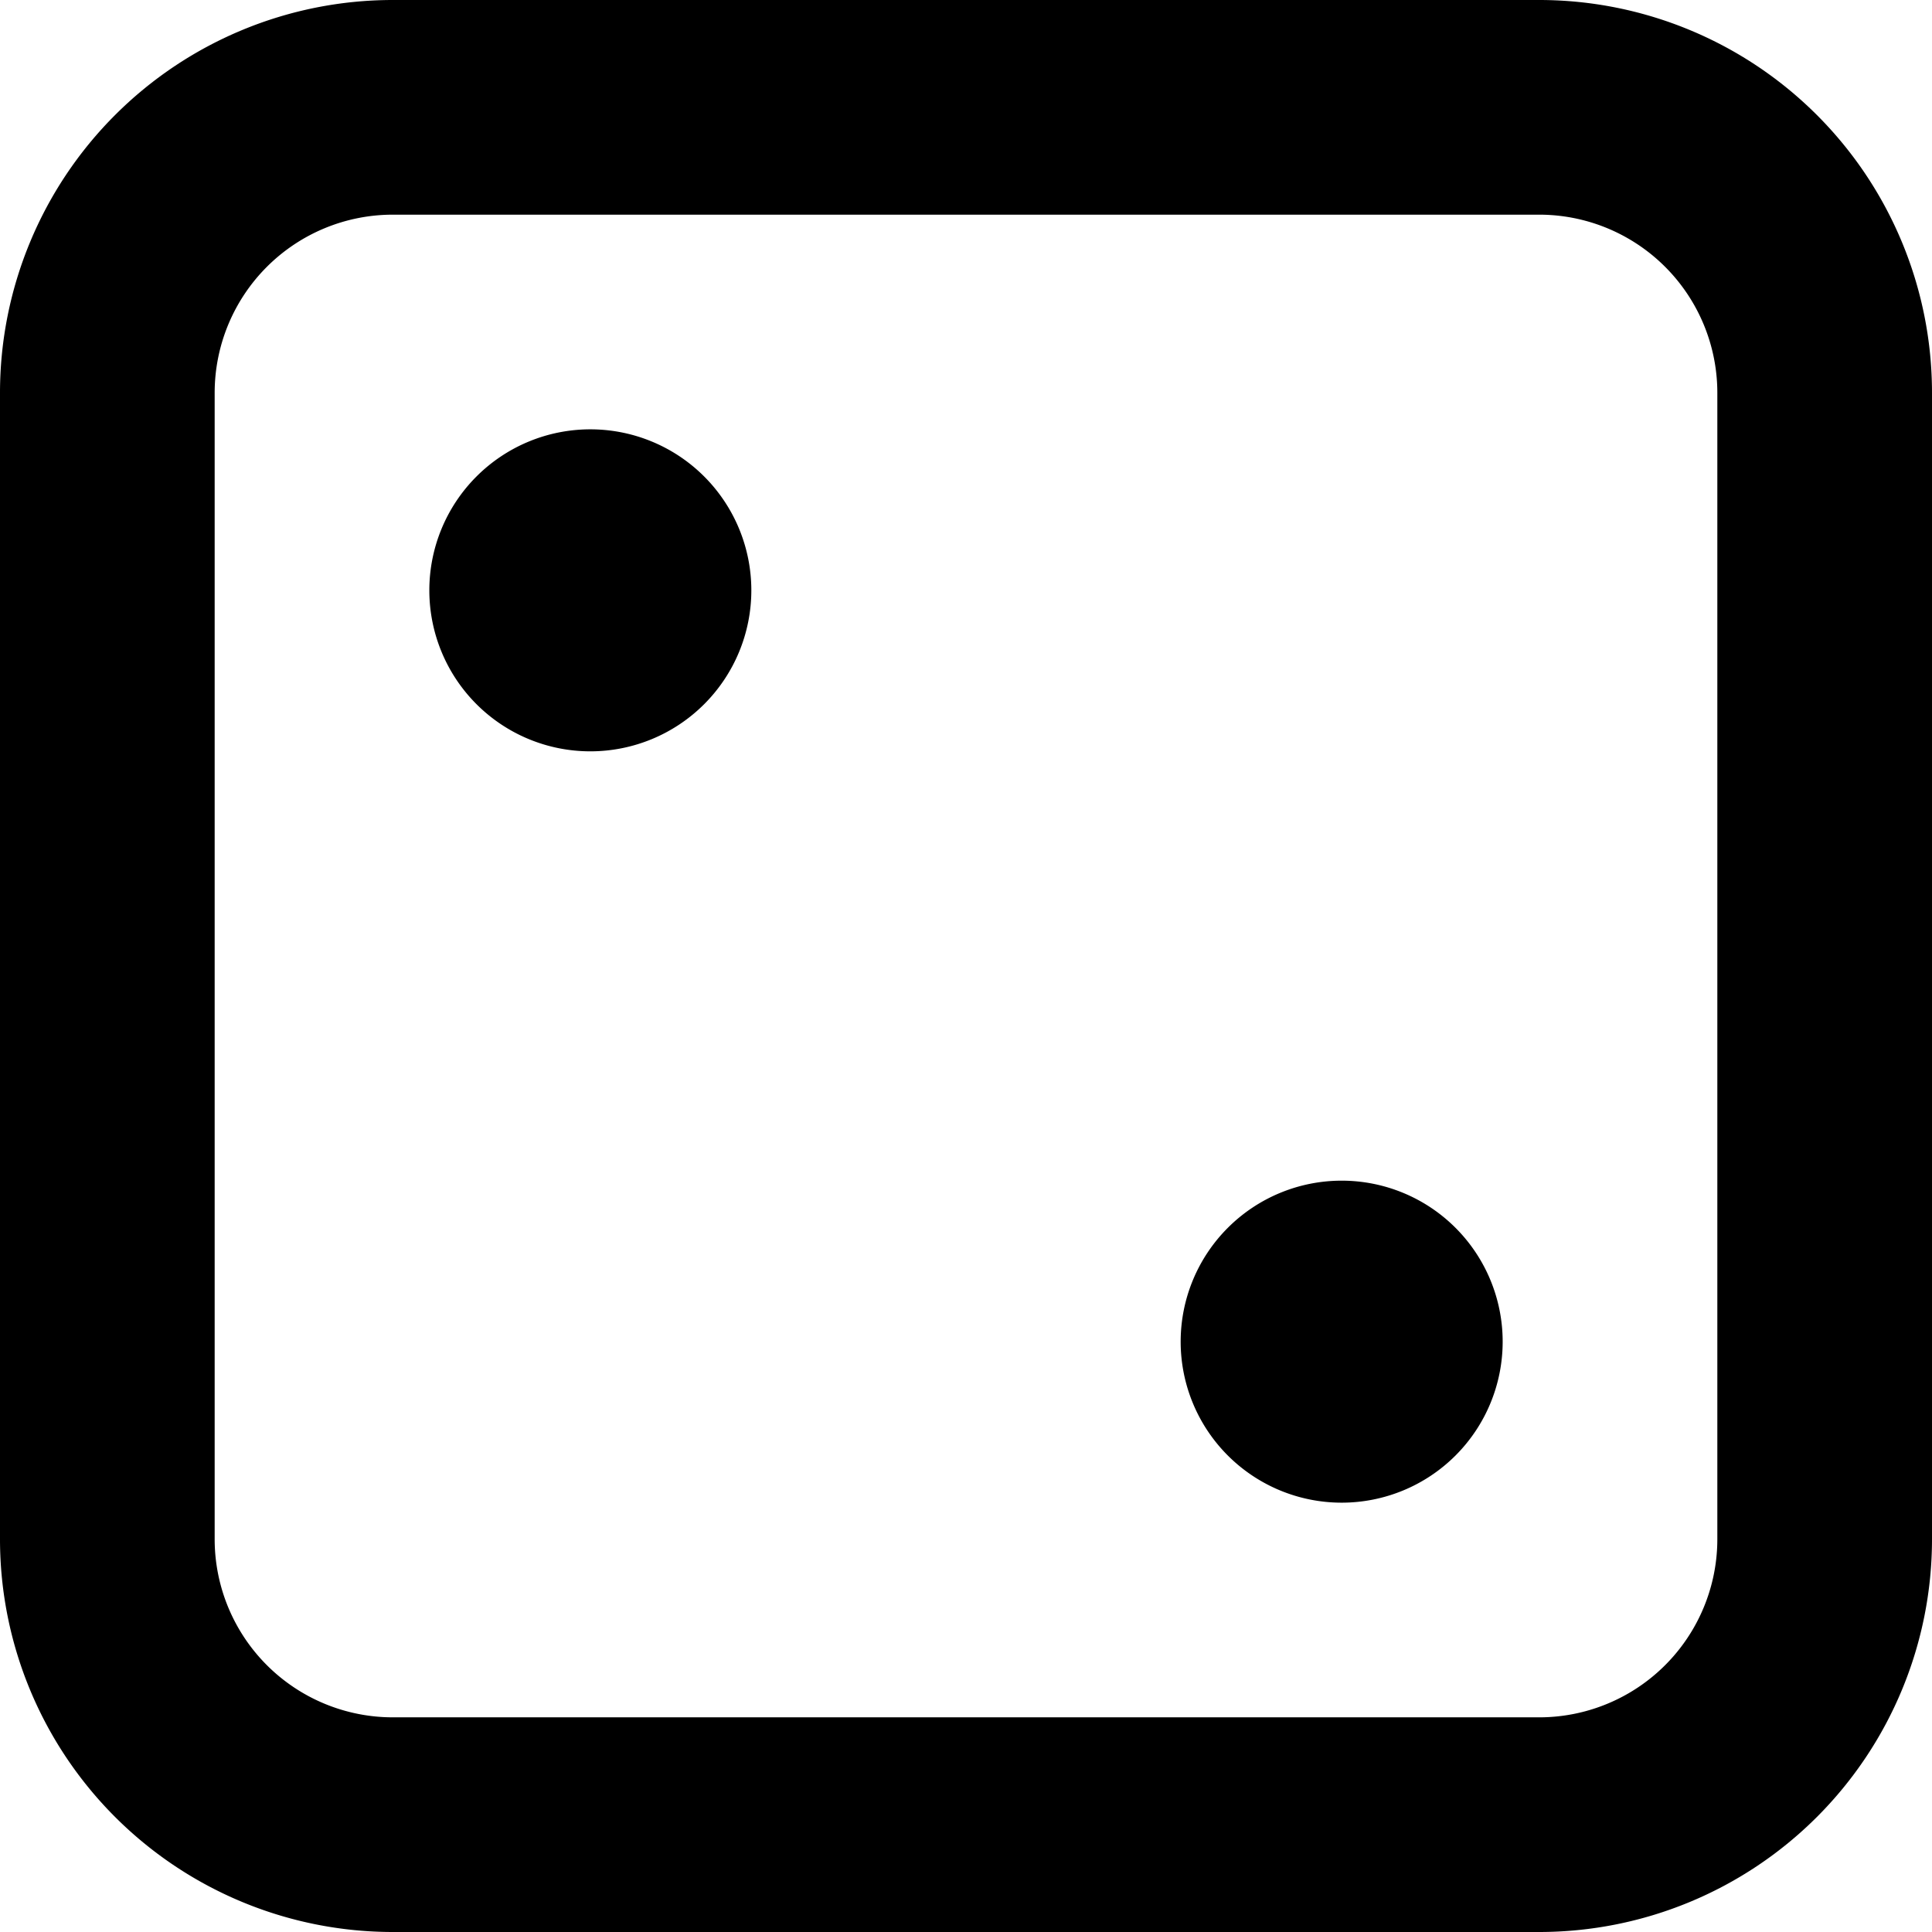 <svg xmlns="http://www.w3.org/2000/svg" width="18" height="18" viewBox="0 0 18 18">
  <g>
    <path d="M14.34,2A1.66,1.66,0,0,1,16,3.66V14.34A1.66,1.66,0,0,1,14.34,16H3.66A1.66,1.66,0,0,1,2,14.34V3.66A1.66,1.66,0,0,1,3.66,2H14.34m0-2H3.66A3.66,3.66,0,0,0,0,3.66V14.34A3.66,3.66,0,0,0,3.66,18H14.34A3.66,3.66,0,0,0,18,14.34V3.66A3.66,3.66,0,0,0,14.34,0Z"/>
    <path d="M5.5,4A1.5,1.5,0,1,0,7,5.5,1.5,1.5,0,0,0,5.5,4Z"/>
    <path d="M12.5,11A1.5,1.5,0,1,0,14,12.5,1.5,1.5,0,0,0,12.5,11Z"/>
  </g>
</svg>
